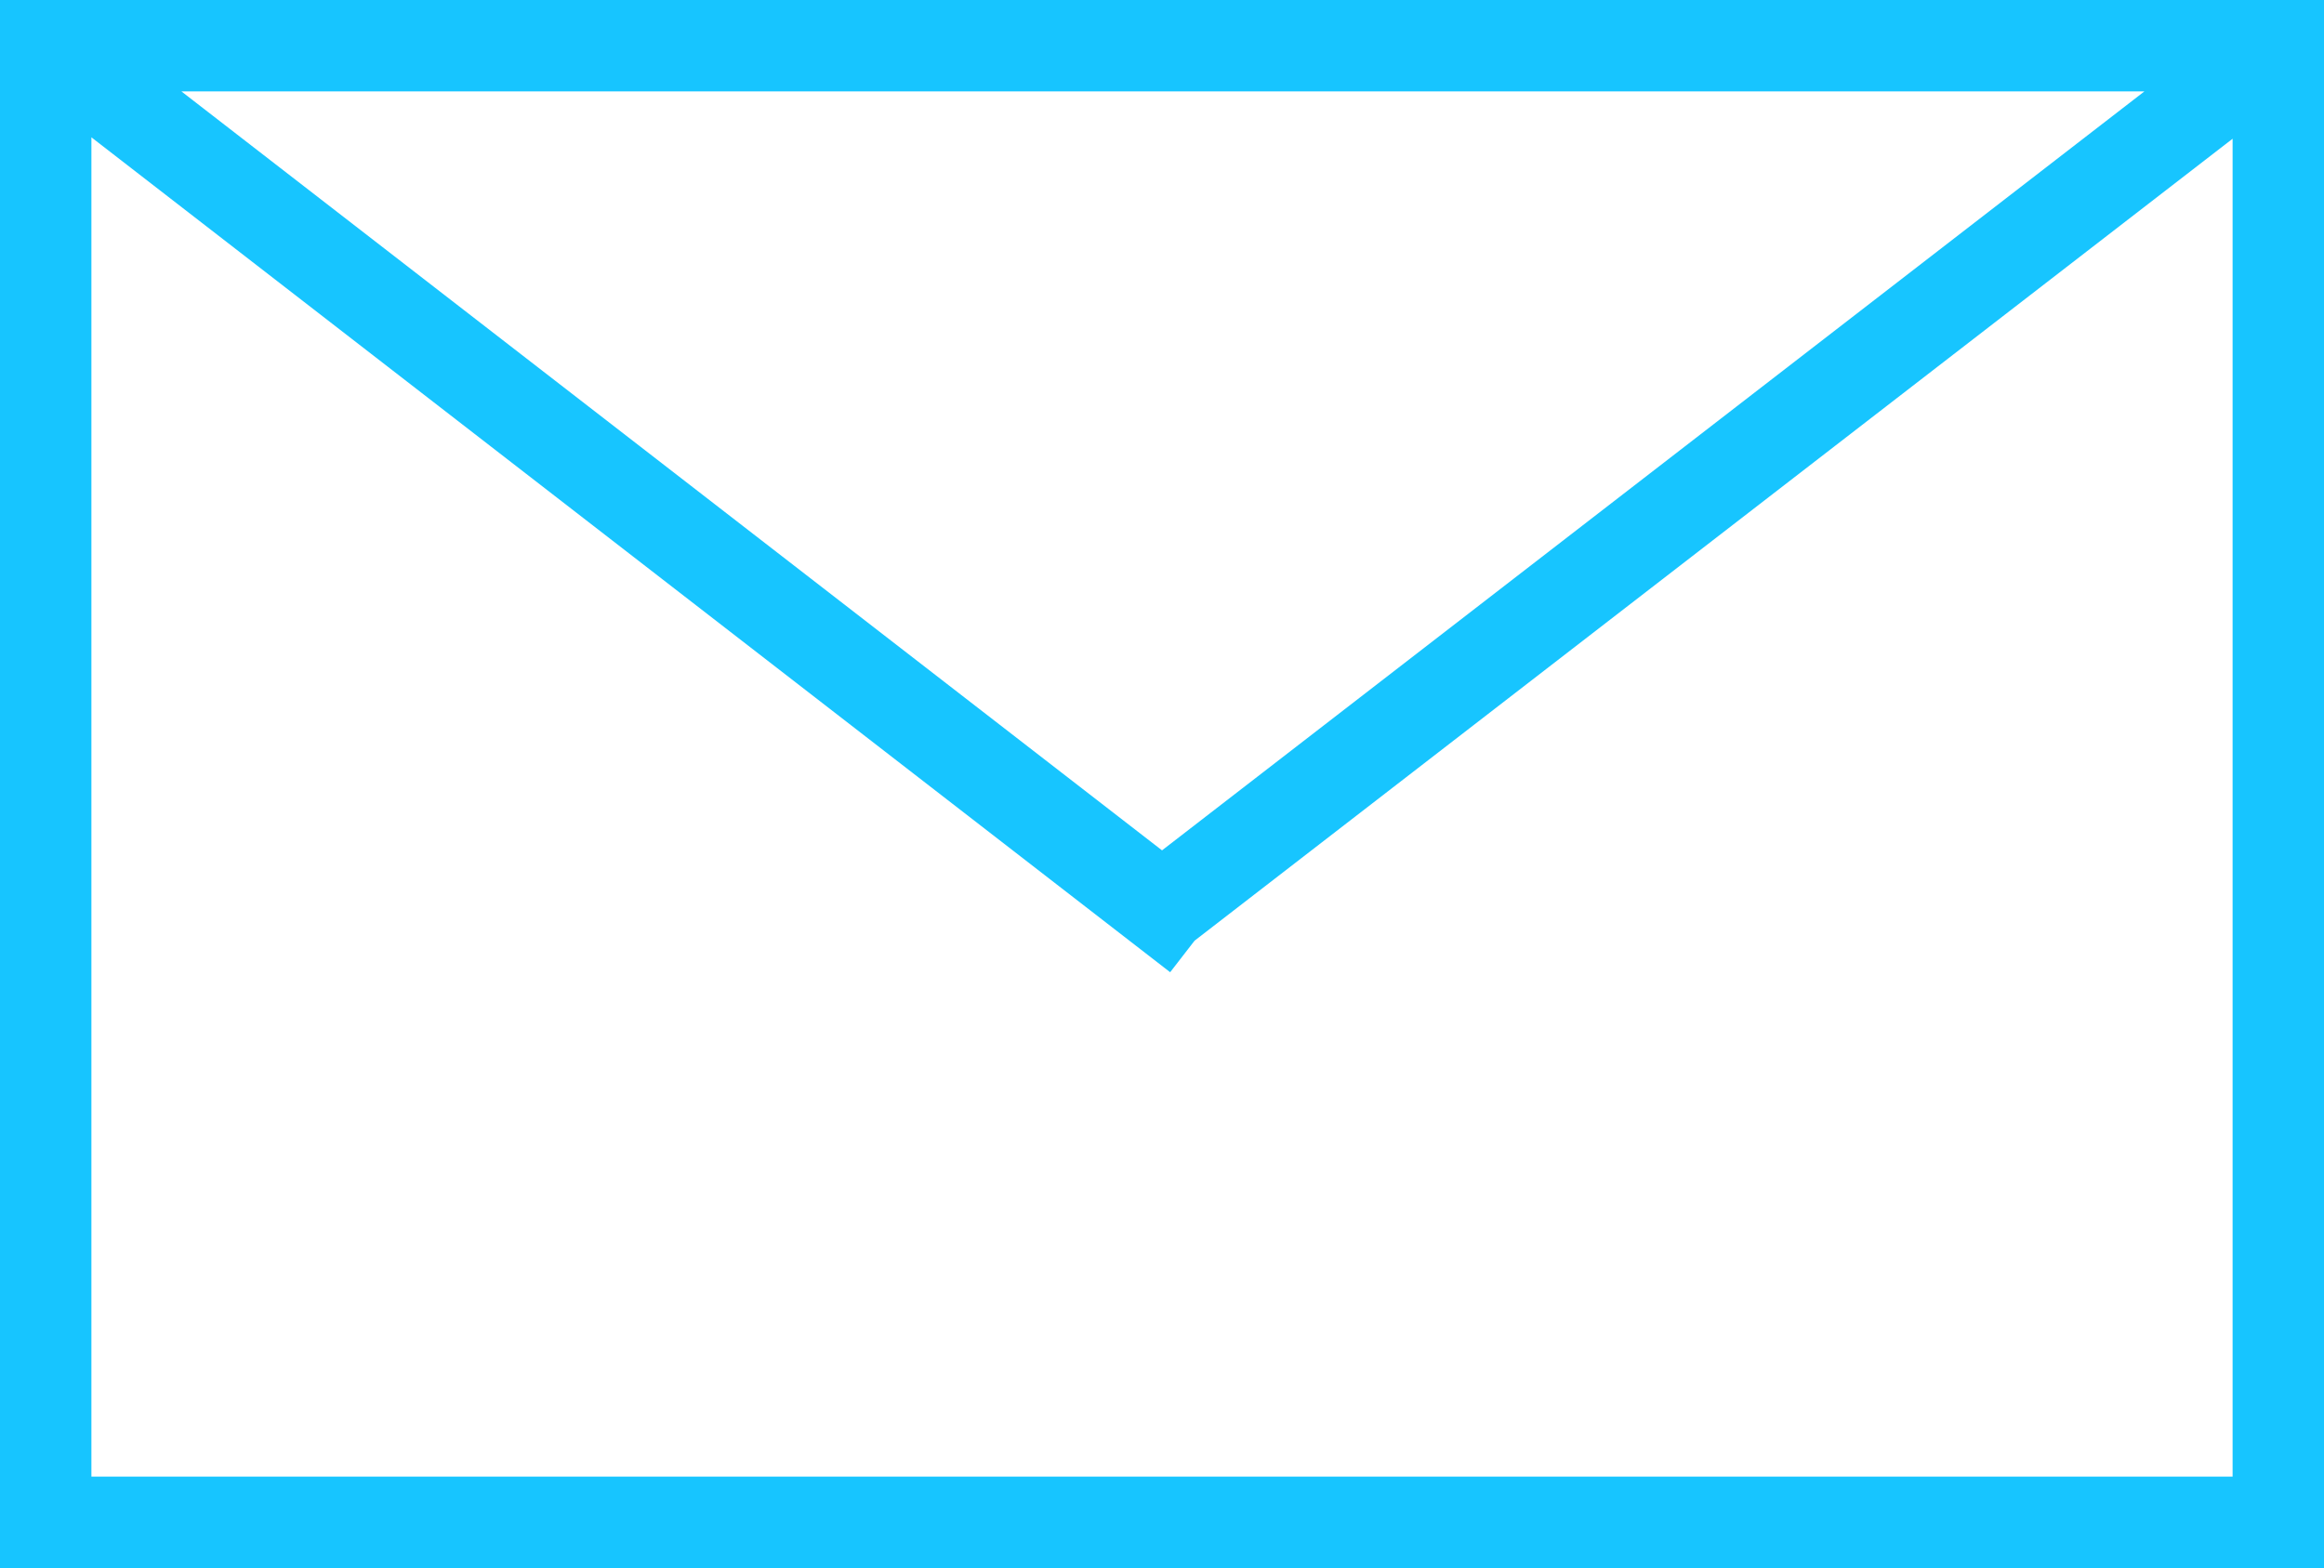 <?xml version="1.0" encoding="utf-8"?>
<!-- Generator: Adobe Illustrator 17.0.0, SVG Export Plug-In . SVG Version: 6.00 Build 0)  -->
<!DOCTYPE svg PUBLIC "-//W3C//DTD SVG 1.1//EN" "http://www.w3.org/Graphics/SVG/1.1/DTD/svg11.dtd">
<svg version="1.1" id="Layer_1" xmlns="http://www.w3.org/2000/svg" xmlns:xlink="http://www.w3.org/1999/xlink" x="0px" y="0px"
	 width="177.986px" height="120.105px" viewBox="0 0 177.986 120.105" enable-background="new 0 0 177.986 120.105"
	 xml:space="preserve">
<g>
	<path fill="#17C5FF" d="M0,0v120.105h177.986V0H0z M88.995,65.135L13.892,7h150.341L88.995,65.135z M7,113.105V10.518L89.618,74.47
		l1.869-2.415l79.499-61.428v102.478H7z"/>
</g>
</svg>

